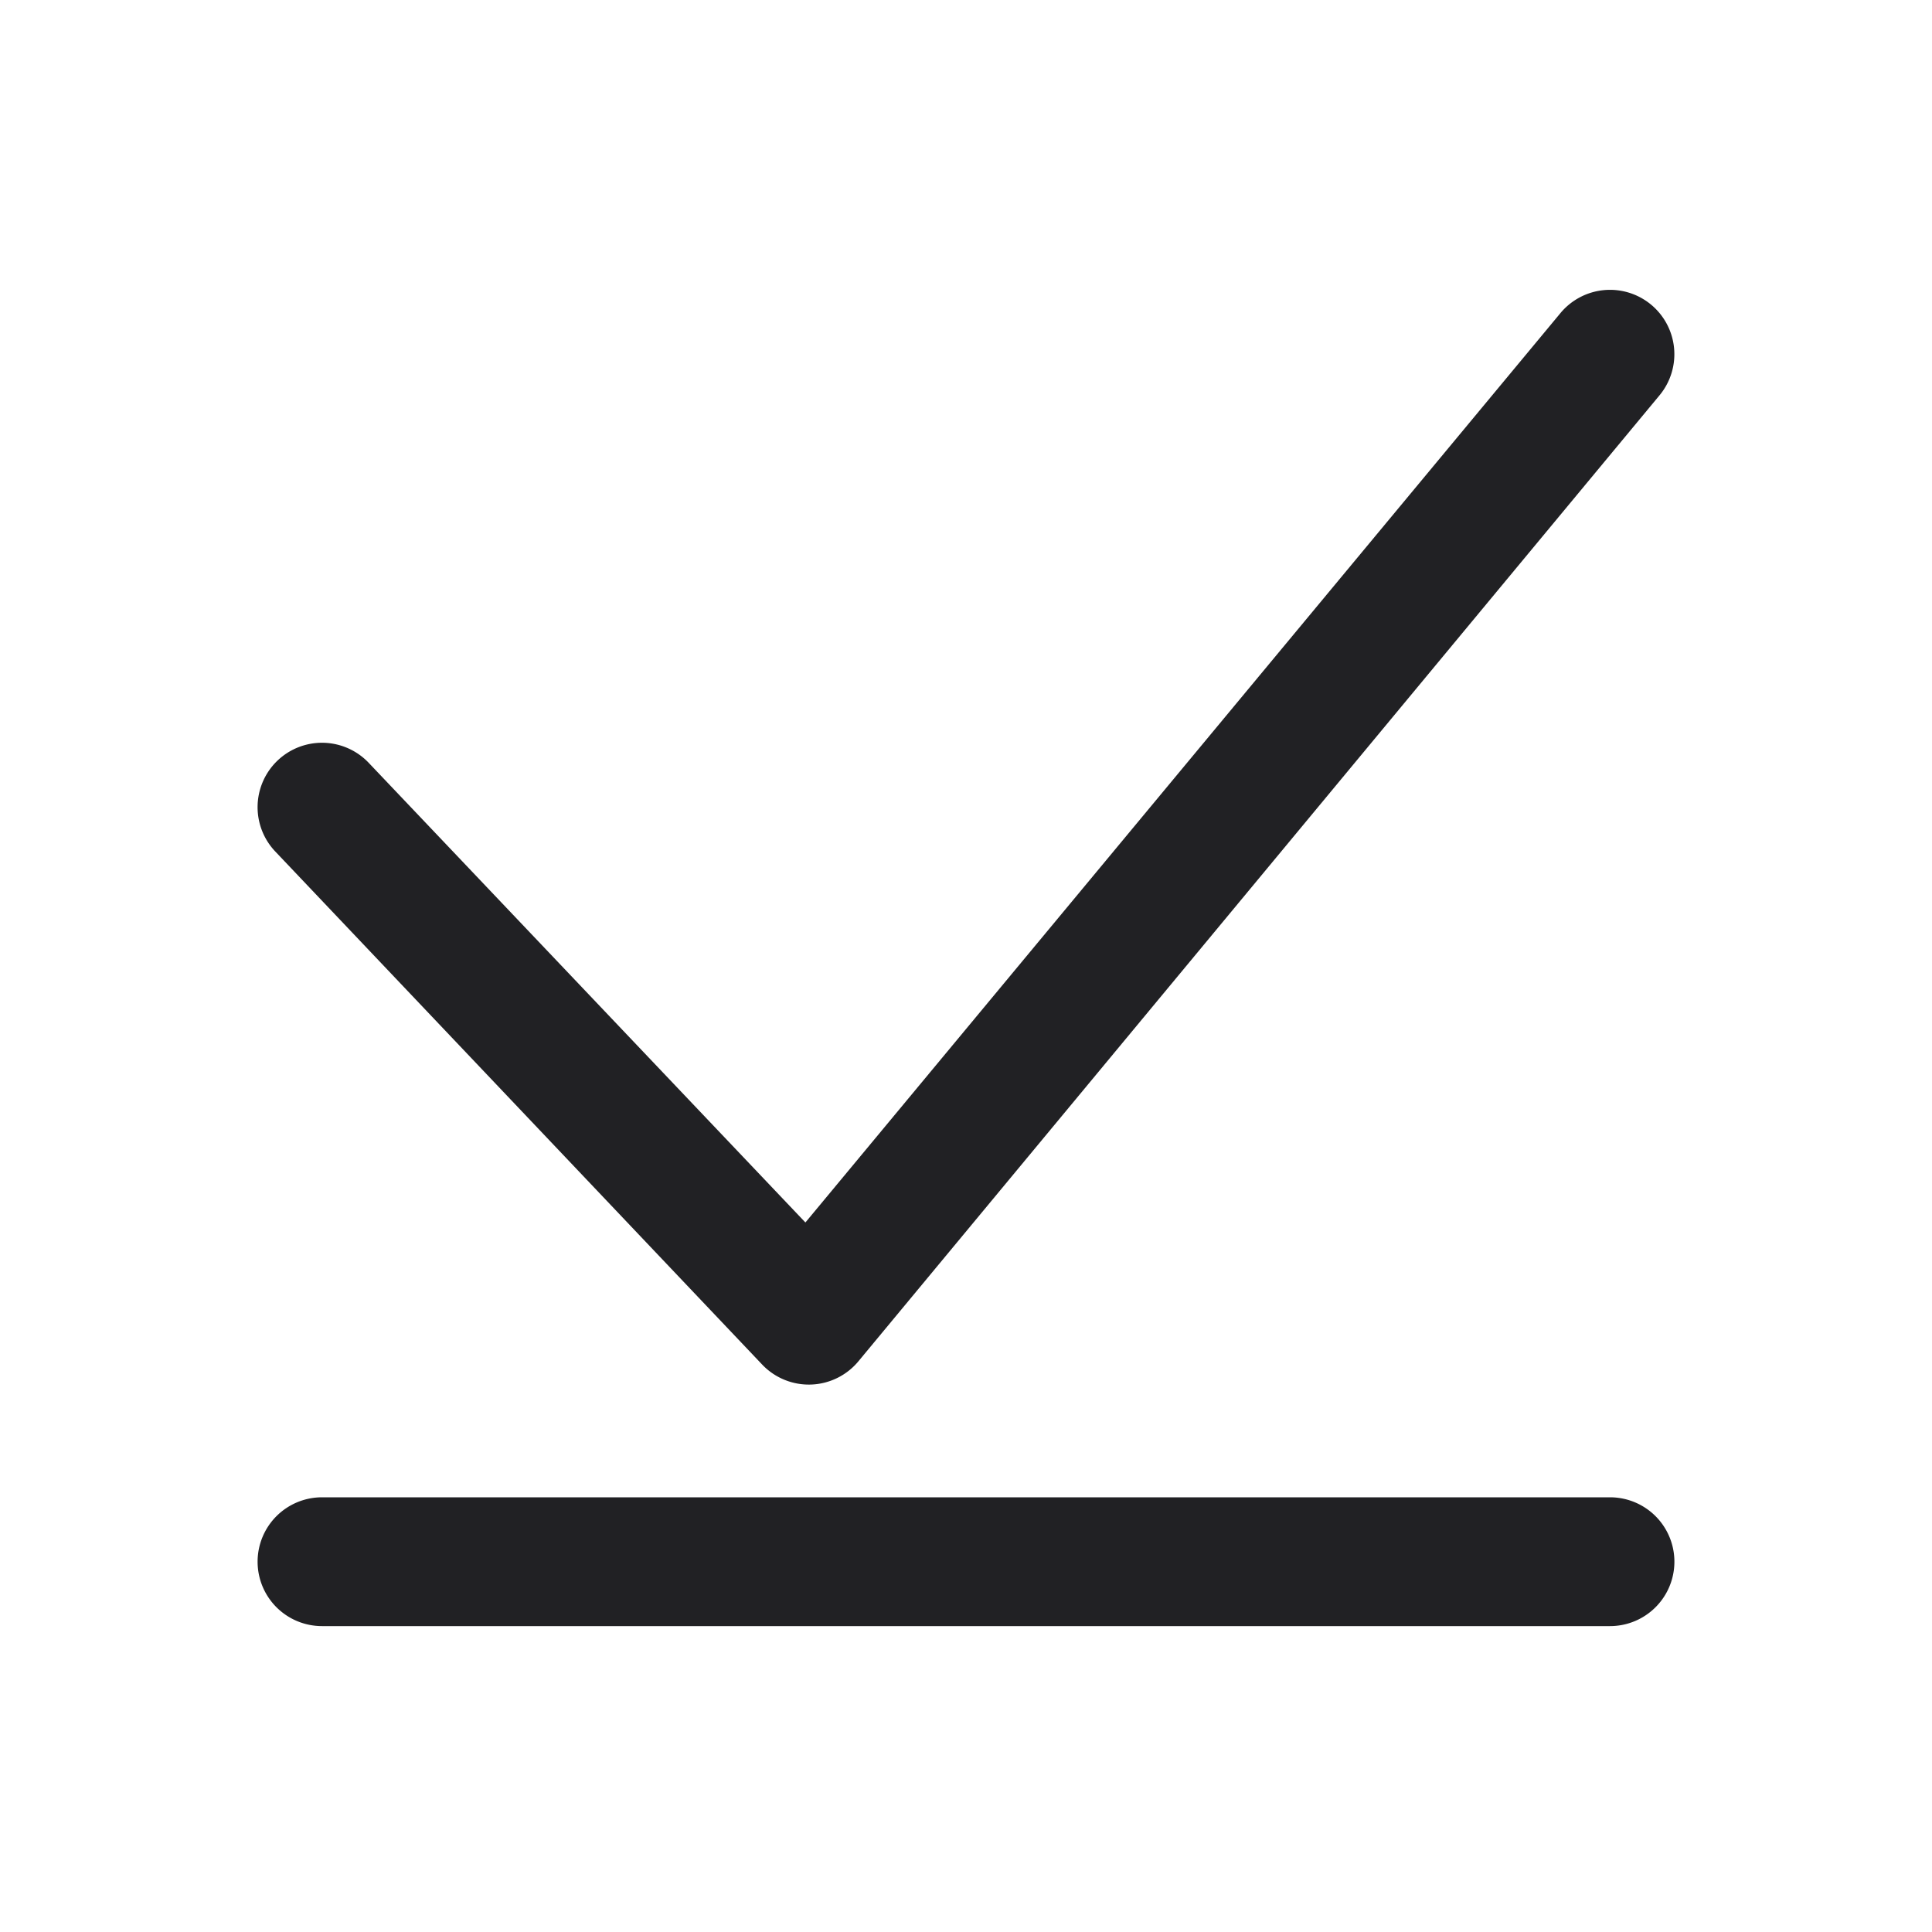 <svg xmlns="http://www.w3.org/2000/svg" width="24" height="24" fill="none"><g fill="#212124" fill-rule="evenodd" clip-rule="evenodd"><path d="M3.2 19.4a.8.8 0 0 1 .8-.8h16a.8.8 0 0 1 0 1.6H4a.8.8 0 0 1-.8-.8ZM20.505 3.78a.8.8 0 0 1 .115 1.125l-9.952 12a.8.8 0 0 1-1.203.043l-6.048-6.373a.8.8 0 1 1 1.166-1.096l5.422 5.707 9.374-11.29a.8.8 0 0 1 1.126-.116Z"/></g></svg>